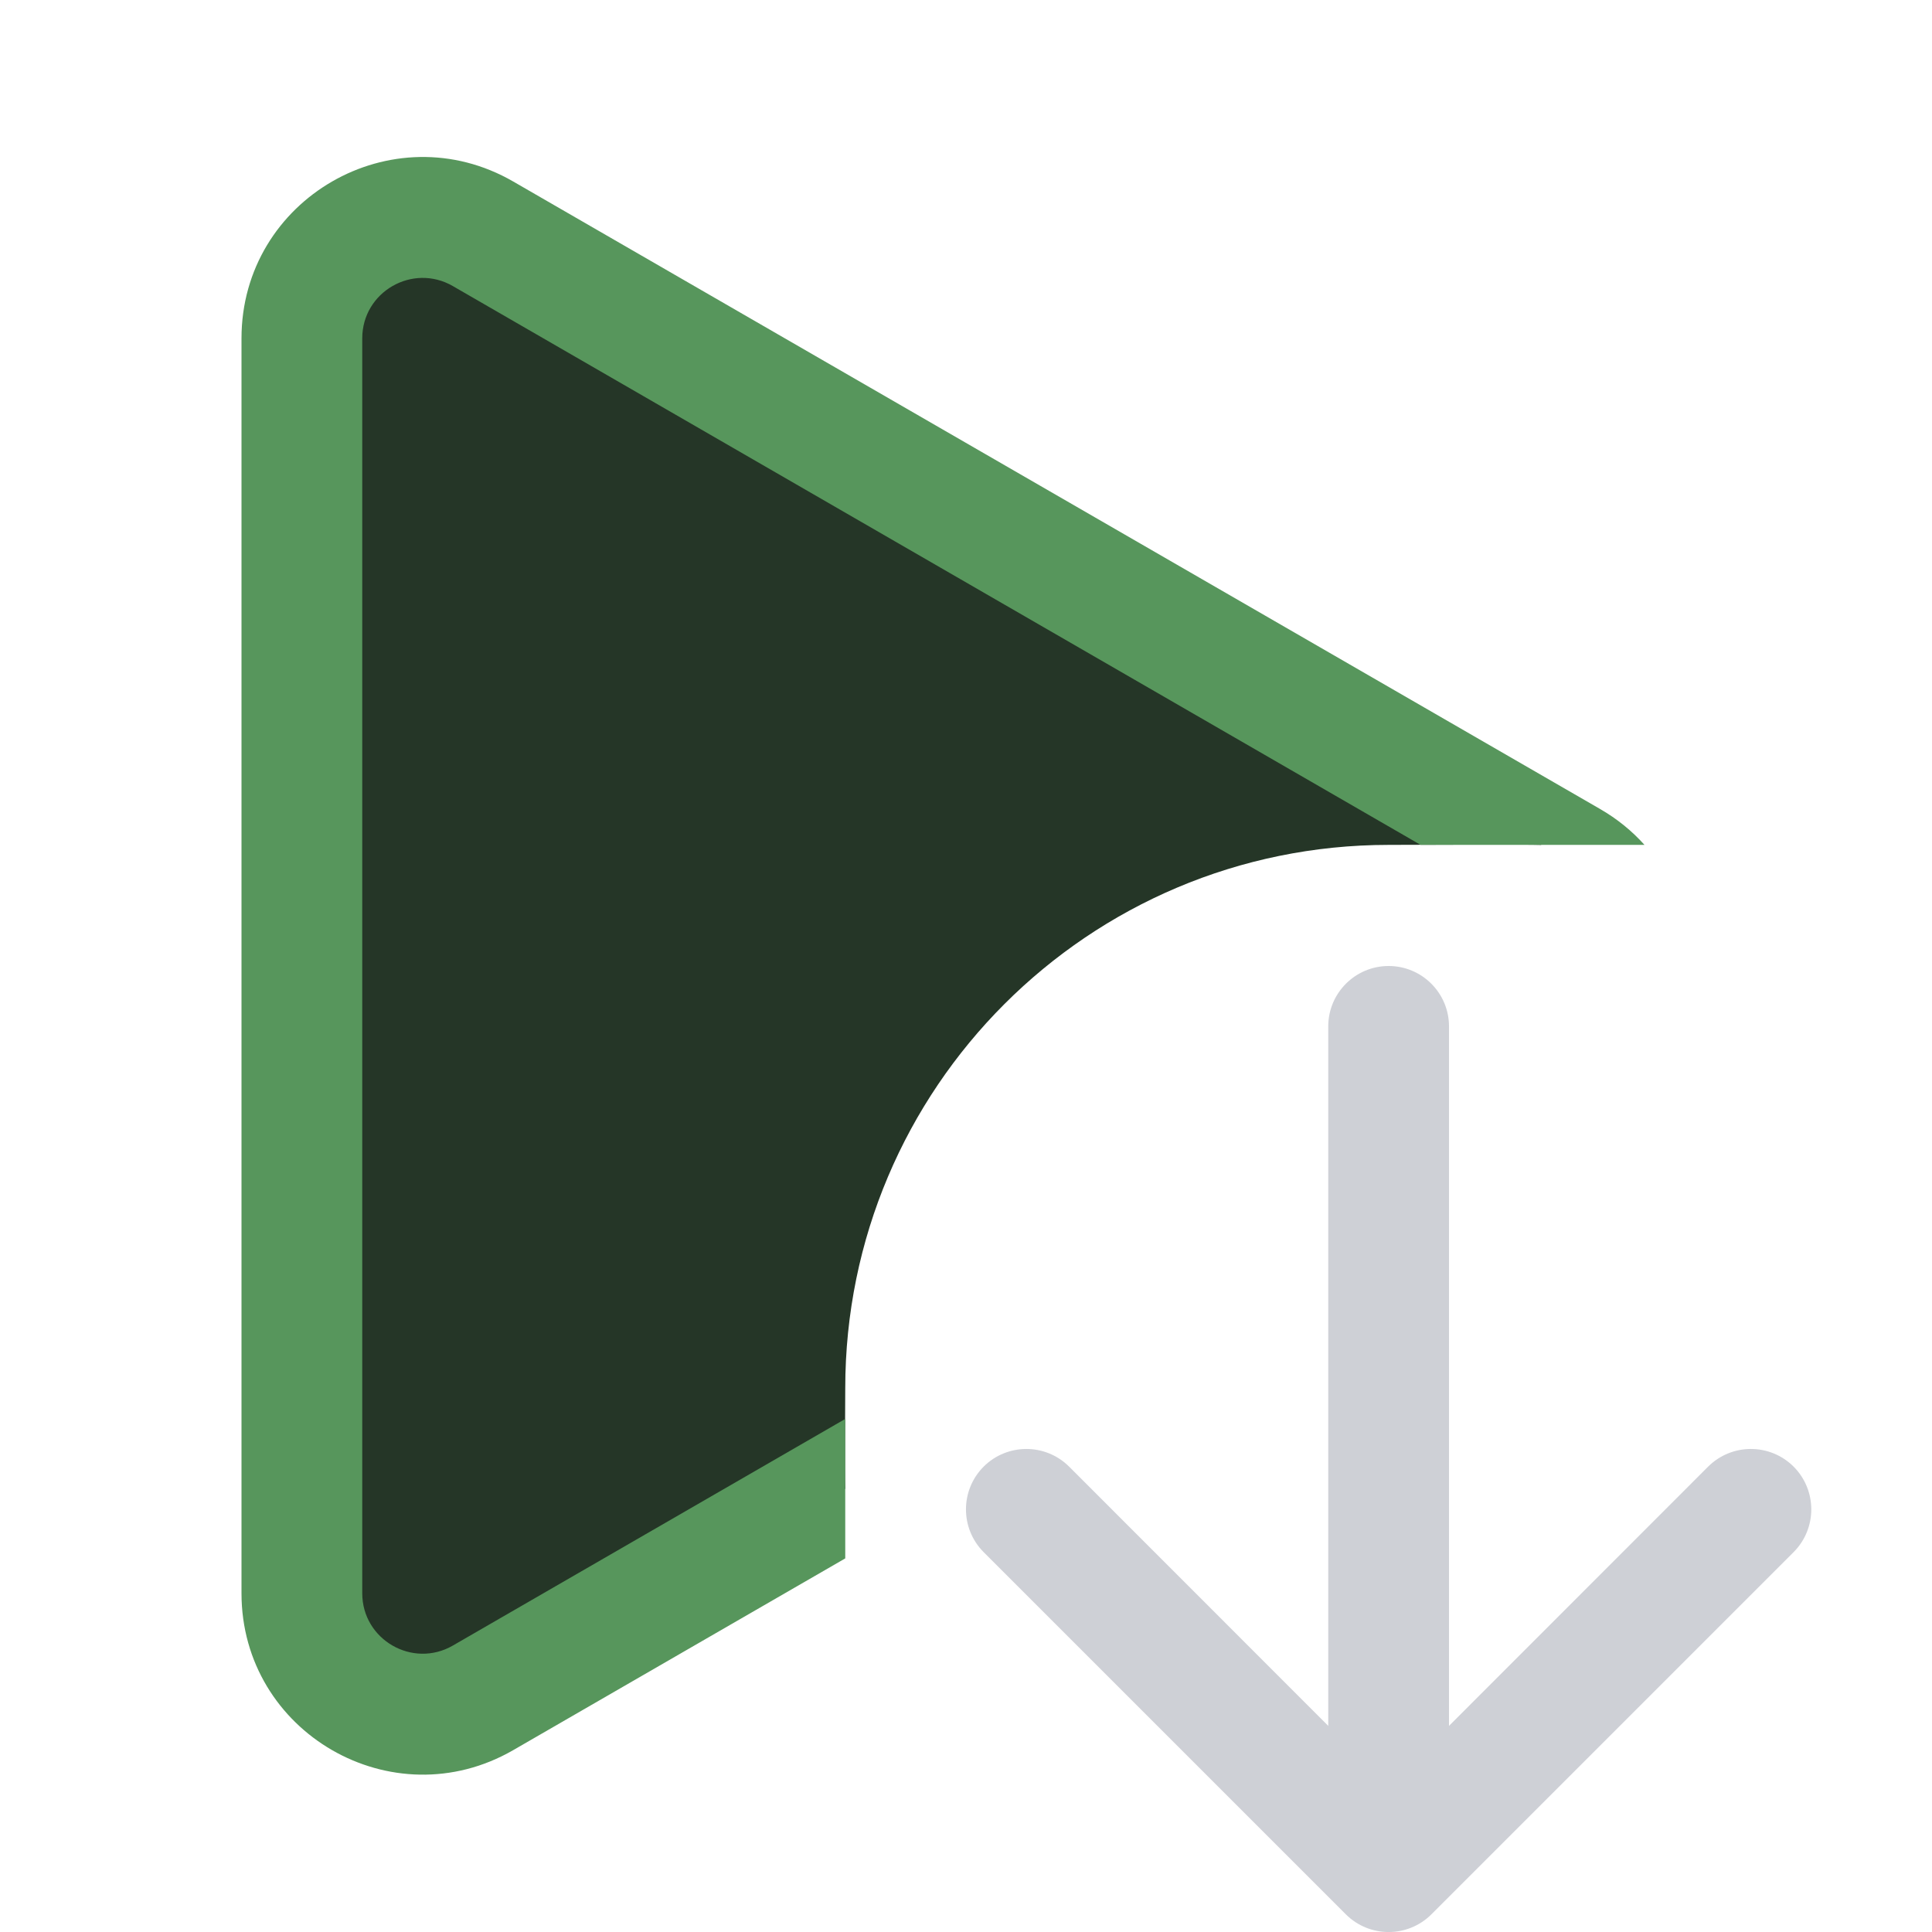 <!-- Copyright 2000-2025 JetBrains s.r.o. and contributors. Use of this source code is governed by the Apache 2.0 license. -->
<svg width="16" height="16" viewBox="0 0 16 16" fill="none" xmlns="http://www.w3.org/2000/svg">
<path d="M2.5 2.803C2.5 2.033 3.333 1.552 4 1.937L12.765 6.997C12.671 6.992 11.593 6.997 11.5 6.997C9.015 6.997 7 9.012 7 11.497C7 11.585 6.995 12.243 7 12.329L4 14.061C3.334 14.445 2.5 13.965 2.5 13.195L2.5 2.803Z" fill="#253627"/>
<path d="M13.25 6.699L4.25 1.503C3.25 0.926 2 1.648 2 2.802L2 13.195C2 14.349 3.25 15.071 4.25 14.494L7 12.906L7 11.751L3.75 13.628C3.417 13.82 3 13.579 3 13.195L3 2.802C3 2.417 3.417 2.177 3.75 2.369L11.765 6.997L13.619 6.997C13.517 6.883 13.394 6.782 13.25 6.699Z" fill="#57965C"/>
<path fill-rule="evenodd" clip-rule="evenodd" d="M11.854 15.854C11.658 16.049 11.342 16.049 11.146 15.854L8.146 12.854C7.951 12.658 7.951 12.342 8.146 12.146C8.342 11.951 8.658 11.951 8.854 12.146L11 14.293L11 8.5C11 8.224 11.224 8 11.5 8C11.776 8 12 8.224 12 8.5L12 14.293L14.146 12.146C14.342 11.951 14.658 11.951 14.854 12.146C15.049 12.342 15.049 12.658 14.854 12.854L11.854 15.854Z" fill="#CED0D6"/>
</svg>
